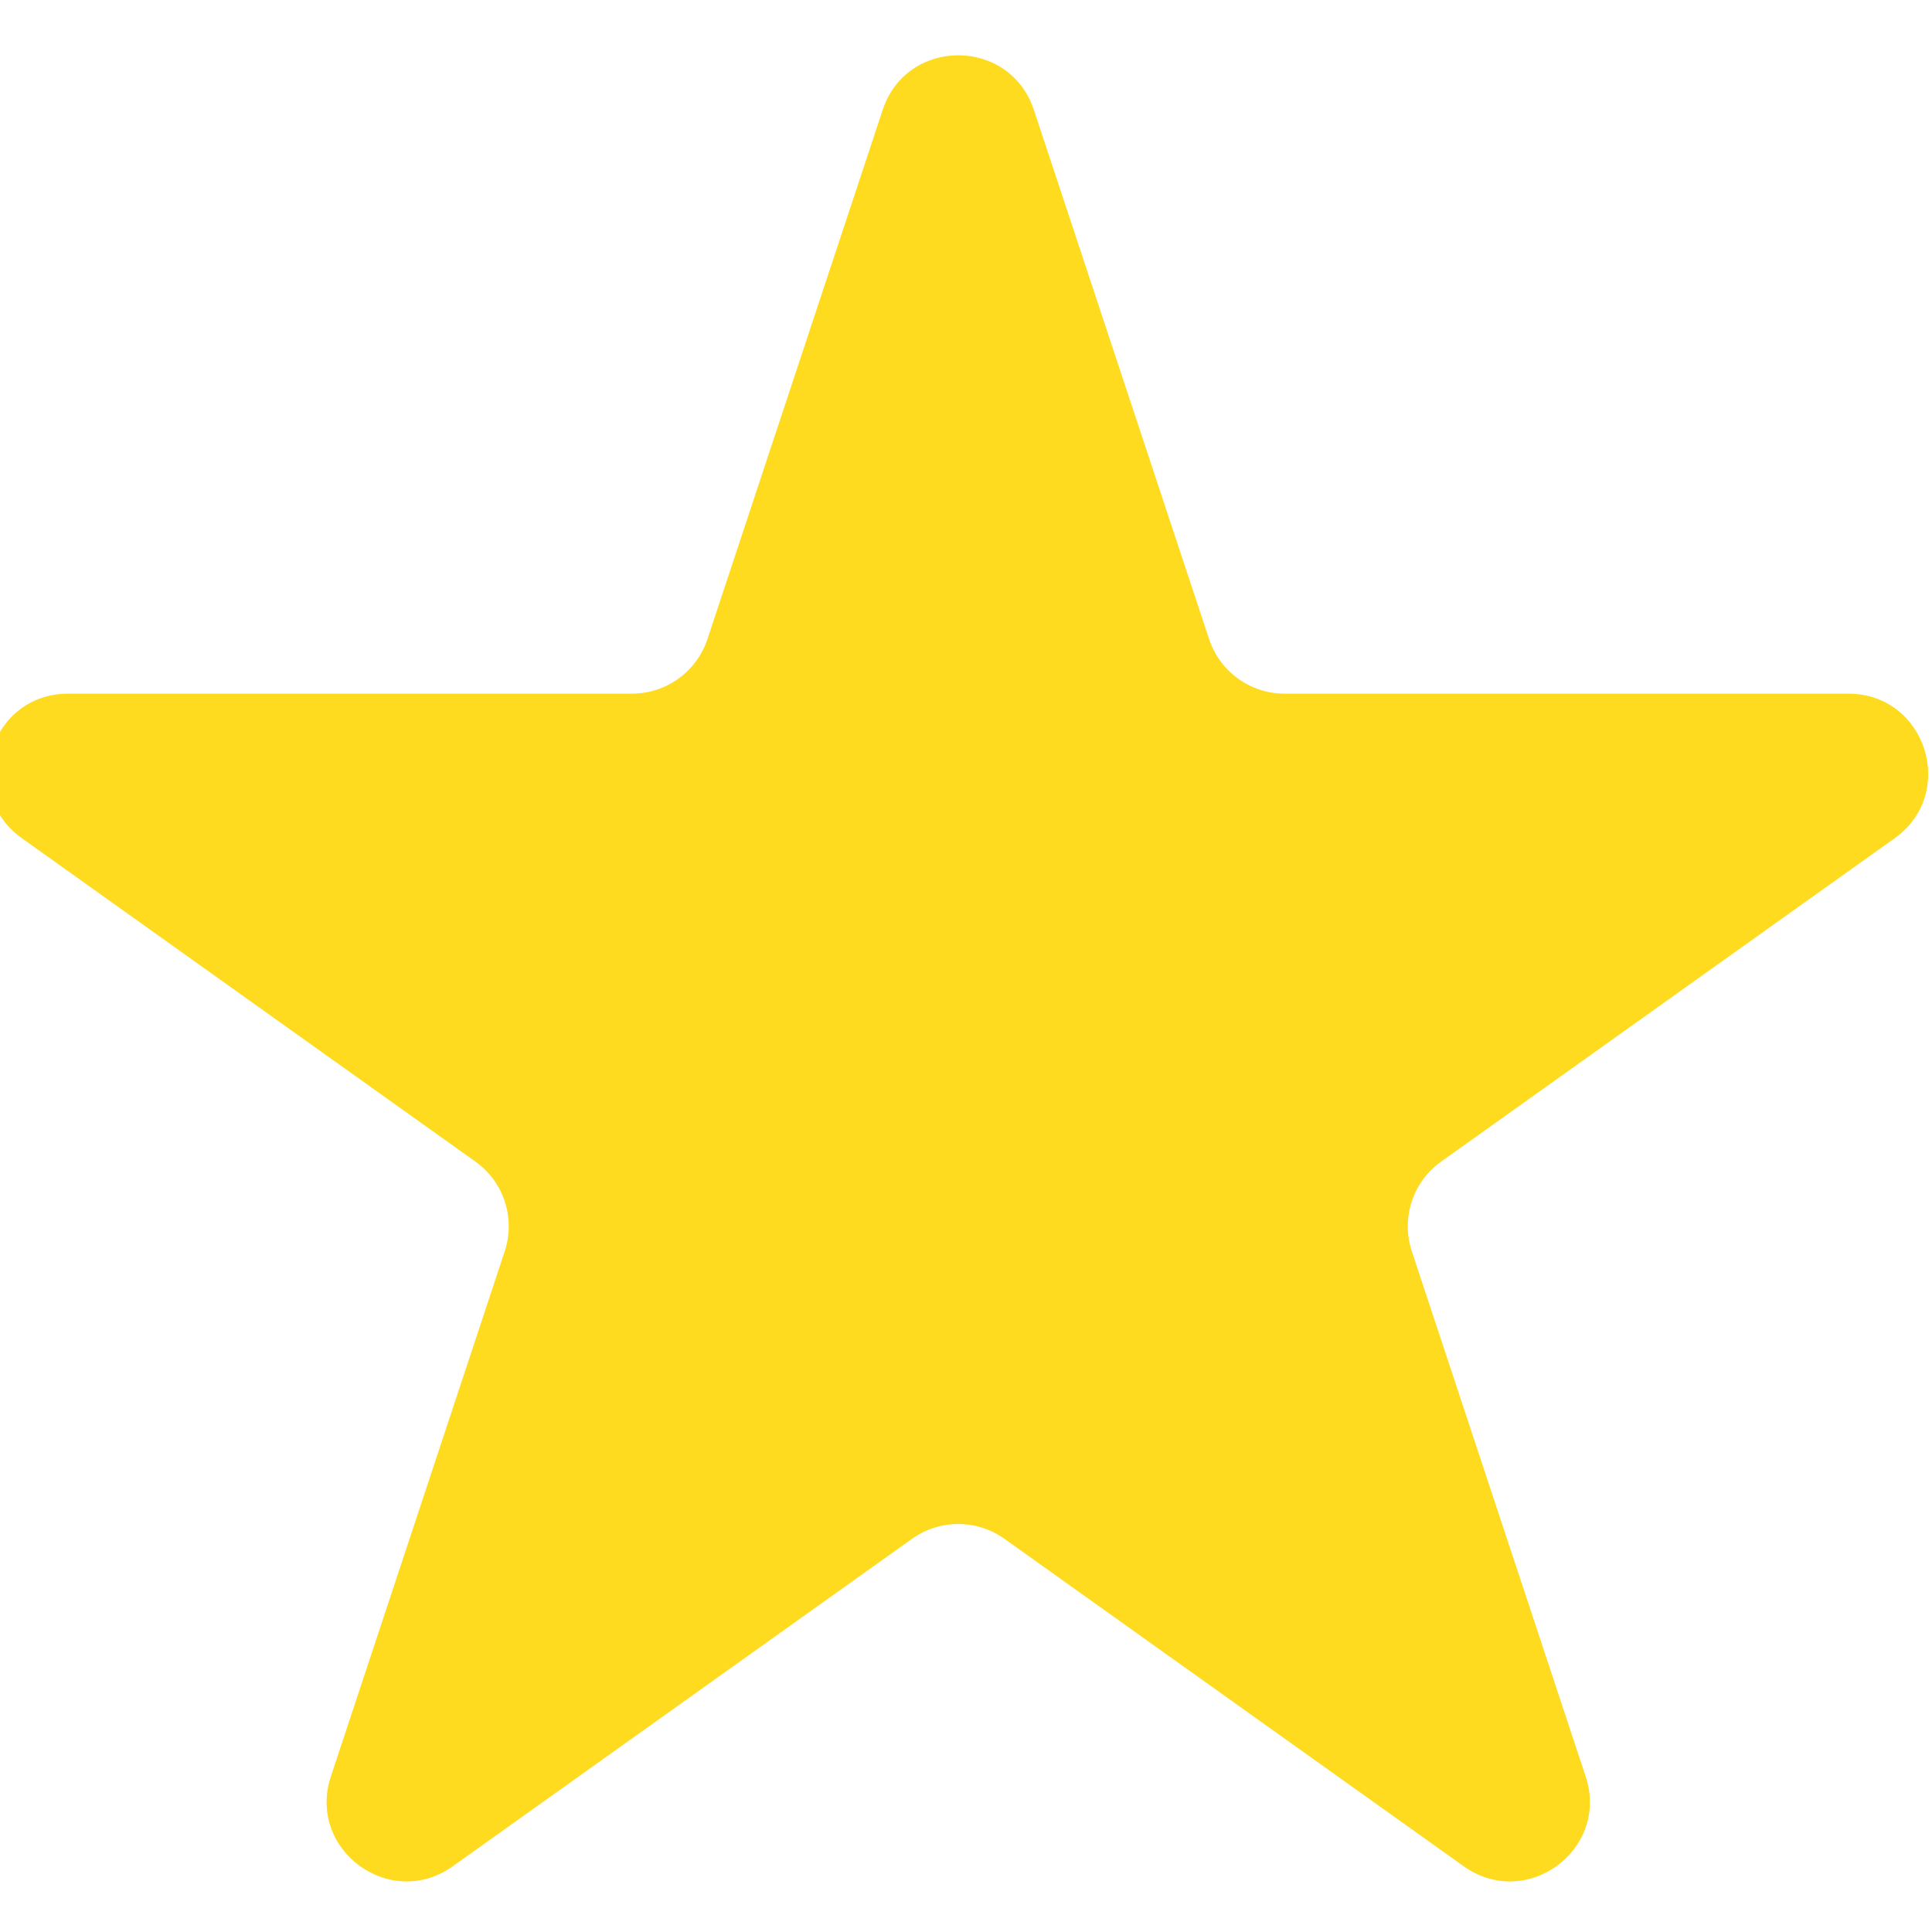 <svg width="22" height="22" viewBox="0 0 22 22" fill="none" xmlns="http://www.w3.org/2000/svg" xmlns:xlink="http://www.w3.org/1999/xlink">
<path d="M10.051,1.252C10.325,0.422 11.498,0.422 11.773,1.252L13.768,7.277C13.891,7.649 14.238,7.899 14.629,7.899L21.048,7.899C21.931,7.899 22.293,9.032 21.575,9.545L16.411,13.227C16.087,13.457 15.952,13.872 16.077,14.25L18.056,20.228C18.332,21.061 17.383,21.761 16.668,21.252L11.438,17.523C11.123,17.298 10.7,17.298 10.385,17.523L5.155,21.252C4.441,21.761 3.492,21.061 3.768,20.228L5.747,14.25C5.872,13.872 5.737,13.457 5.413,13.227L0.249,9.545C-0.47,9.032 -0.107,7.899 0.775,7.899L7.194,7.899C7.586,7.899 7.933,7.649 8.056,7.277L10.051,1.252Z" clip-rule="evenodd" fill-rule="evenodd" fill="#FFDB1F"/>
</svg>
